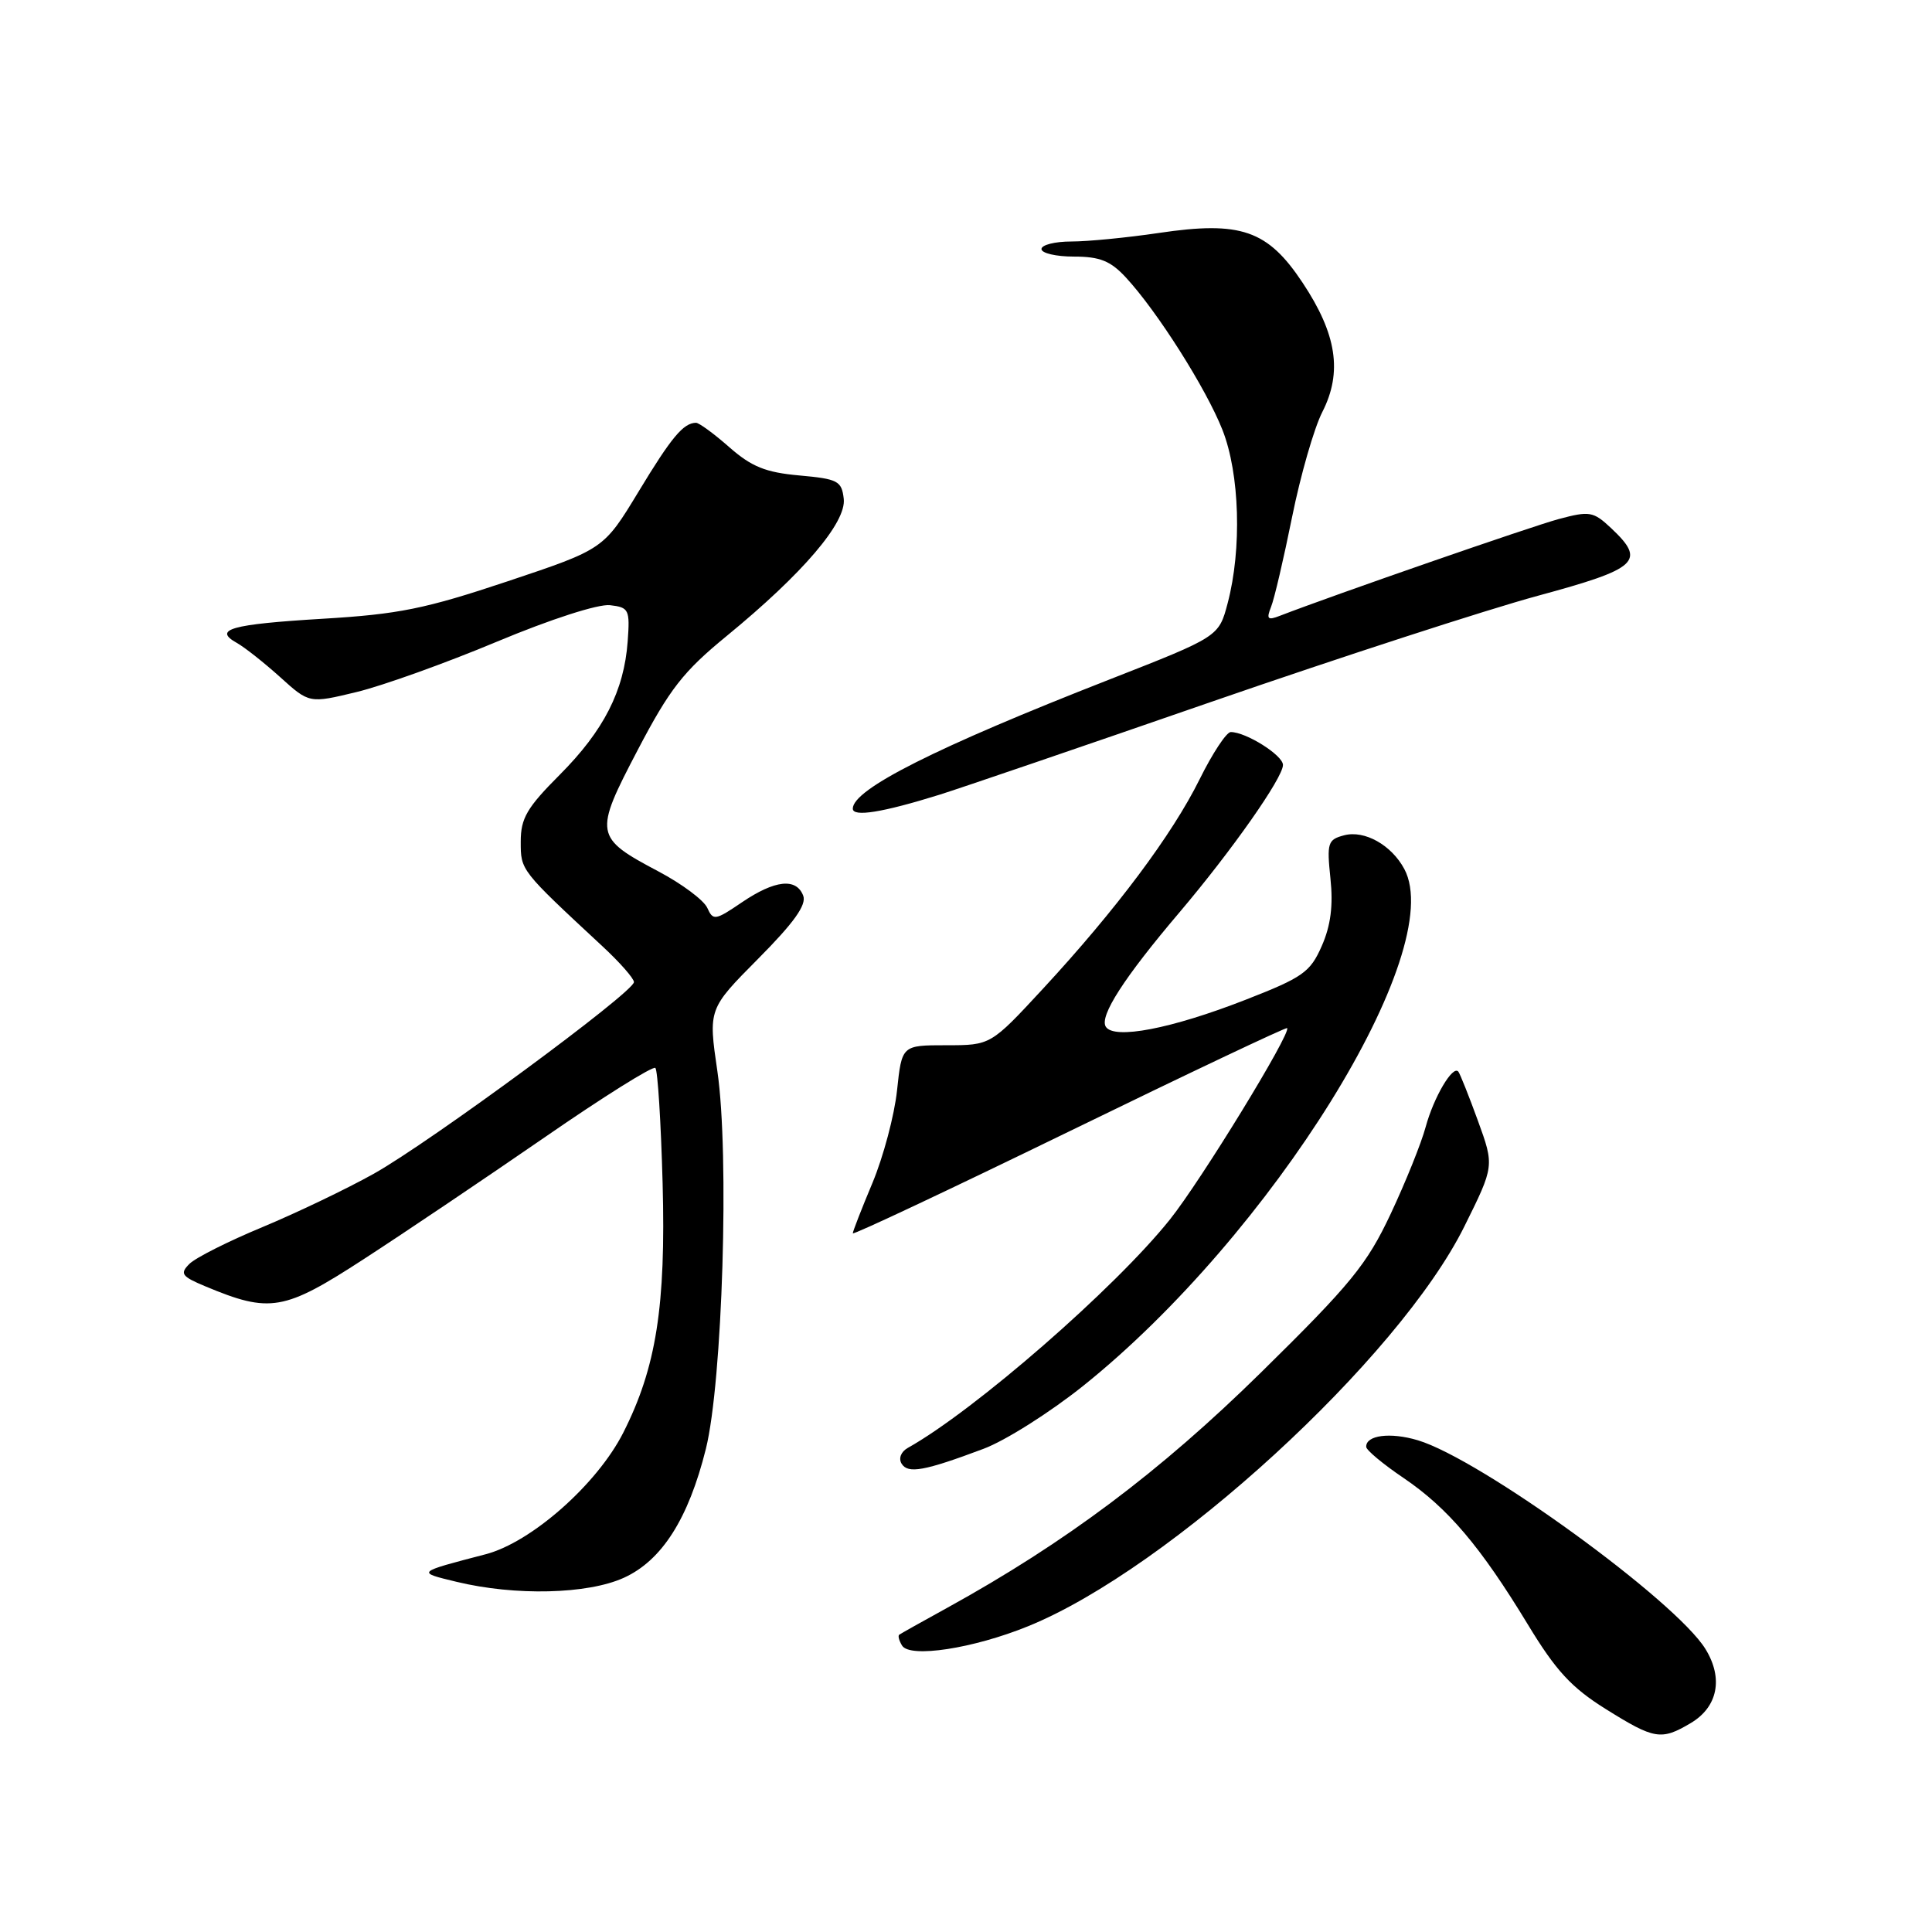 <?xml version="1.0" encoding="UTF-8" standalone="no"?>
<!DOCTYPE svg PUBLIC "-//W3C//DTD SVG 1.1//EN" "http://www.w3.org/Graphics/SVG/1.1/DTD/svg11.dtd" >
<svg xmlns="http://www.w3.org/2000/svg" xmlns:xlink="http://www.w3.org/1999/xlink" version="1.1" viewBox="0 0 256 256">
 <g >
 <path fill="currentColor"
d=" M 224.01 228.33 C 227.62 226.20 228.38 222.39 225.98 218.50 C 222.03 212.09 196.18 193.33 187.86 190.84 C 184.22 189.75 180.97 190.17 181.03 191.72 C 181.04 192.15 183.27 194.01 185.98 195.84 C 191.86 199.83 196.16 204.90 202.44 215.24 C 206.16 221.38 208.22 223.61 212.76 226.45 C 219.22 230.49 220.11 230.64 224.01 228.33 Z  M 136.24 215.48 C 154.95 207.88 185.36 180.01 194.04 162.50 C 198.01 154.50 198.01 154.50 195.83 148.50 C 194.63 145.20 193.46 142.28 193.24 142.00 C 192.51 141.09 189.98 145.38 188.91 149.32 C 188.34 151.45 186.25 156.64 184.27 160.85 C 181.11 167.56 179.01 170.14 167.09 181.86 C 153.69 195.03 141.21 204.39 125.50 213.05 C 122.20 214.86 119.34 216.47 119.15 216.61 C 118.96 216.75 119.13 217.40 119.53 218.05 C 120.57 219.73 128.97 218.44 136.24 215.48 Z  M 82.65 209.07 C 87.70 206.78 91.22 201.25 93.53 191.99 C 95.74 183.12 96.66 152.92 95.06 141.97 C 93.85 133.70 93.85 133.70 100.46 127.04 C 105.20 122.27 106.90 119.89 106.43 118.68 C 105.51 116.29 102.68 116.60 98.31 119.56 C 94.77 121.97 94.49 122.01 93.72 120.30 C 93.27 119.29 90.37 117.12 87.27 115.48 C 78.75 110.97 78.67 110.51 84.50 99.38 C 88.74 91.28 90.53 88.99 96.29 84.27 C 106.38 76.00 112.17 69.22 111.80 66.09 C 111.53 63.72 111.02 63.46 105.92 63.00 C 101.45 62.60 99.59 61.85 96.63 59.25 C 94.60 57.46 92.61 56.01 92.22 56.02 C 90.55 56.05 88.98 57.92 84.62 65.13 C 79.99 72.77 79.99 72.77 67.25 77.03 C 56.33 80.68 52.82 81.39 42.74 81.99 C 30.58 82.72 28.17 83.40 31.40 85.20 C 32.43 85.78 35.01 87.82 37.13 89.73 C 40.98 93.21 40.98 93.21 47.24 91.70 C 50.68 90.87 59.05 87.87 65.83 85.03 C 72.98 82.04 79.28 80.01 80.83 80.19 C 83.34 80.48 83.48 80.77 83.17 85.00 C 82.69 91.54 80.00 96.81 74.16 102.67 C 69.82 107.02 69.00 108.42 69.00 111.52 C 69.00 115.35 68.93 115.26 79.82 125.38 C 82.12 127.51 84.00 129.65 84.00 130.13 C 84.00 131.46 57.02 151.33 49.54 155.52 C 45.93 157.54 39.28 160.72 34.77 162.60 C 30.26 164.47 25.91 166.66 25.10 167.47 C 23.80 168.77 24.06 169.13 27.22 170.45 C 35.79 174.03 37.63 173.71 48.23 166.82 C 53.58 163.35 64.34 156.10 72.13 150.73 C 79.91 145.35 86.54 141.20 86.84 141.51 C 87.15 141.81 87.58 148.69 87.80 156.78 C 88.24 173.07 86.96 181.21 82.58 189.85 C 79.11 196.68 70.41 204.37 64.34 205.95 C 55.10 208.36 55.16 208.31 60.50 209.60 C 68.29 211.48 77.84 211.25 82.65 209.07 Z  M 130.31 191.98 C 133.19 190.91 139.13 187.15 143.52 183.64 C 168.45 163.68 191.87 125.98 186.08 115.15 C 184.38 111.97 180.81 109.97 178.11 110.68 C 175.93 111.25 175.80 111.68 176.29 116.40 C 176.67 119.98 176.33 122.65 175.14 125.35 C 173.61 128.83 172.65 129.51 164.98 132.50 C 155.19 136.32 147.60 137.78 146.52 136.04 C 145.66 134.64 148.94 129.54 156.28 120.90 C 163.23 112.70 170.00 103.06 170.00 101.36 C 170.00 100.08 165.11 97.00 163.08 97.00 C 162.52 97.00 160.66 99.81 158.96 103.25 C 155.33 110.59 147.89 120.54 138.21 131.00 C 131.27 138.50 131.27 138.50 125.38 138.50 C 119.50 138.50 119.50 138.50 118.86 144.50 C 118.51 147.80 117.04 153.30 115.61 156.73 C 114.17 160.16 113.00 163.17 113.00 163.42 C 113.00 163.68 125.89 157.60 141.65 149.93 C 157.41 142.25 170.41 136.09 170.55 136.23 C 171.13 136.85 159.14 156.44 155.02 161.59 C 147.77 170.67 129.13 186.91 120.28 191.86 C 119.38 192.37 119.04 193.25 119.47 193.95 C 120.31 195.31 122.48 194.92 130.31 191.98 Z  M 124.50 105.30 C 127.25 104.44 143.45 98.91 160.50 93.00 C 177.55 87.10 197.01 80.78 203.75 78.95 C 217.11 75.33 218.15 74.37 213.47 69.97 C 211.12 67.77 210.64 67.68 206.53 68.78 C 202.92 69.75 176.86 78.79 169.58 81.60 C 167.97 82.23 167.78 82.03 168.42 80.42 C 168.85 79.37 170.10 74.00 171.21 68.50 C 172.32 63.00 174.12 56.73 175.22 54.58 C 177.90 49.32 177.13 44.27 172.60 37.46 C 167.97 30.48 164.42 29.25 153.54 30.87 C 149.35 31.49 144.14 32.00 141.96 32.00 C 139.78 32.00 138.00 32.45 138.00 33.00 C 138.00 33.55 139.94 34.00 142.31 34.00 C 145.73 34.00 147.15 34.57 149.17 36.75 C 153.34 41.25 159.82 51.48 161.98 56.96 C 164.27 62.76 164.57 72.74 162.67 79.93 C 161.50 84.36 161.50 84.36 147.00 90.04 C 124.02 99.03 113.00 104.58 113.00 107.15 C 113.00 108.29 116.93 107.66 124.50 105.30 Z "/>
</g>
</svg>